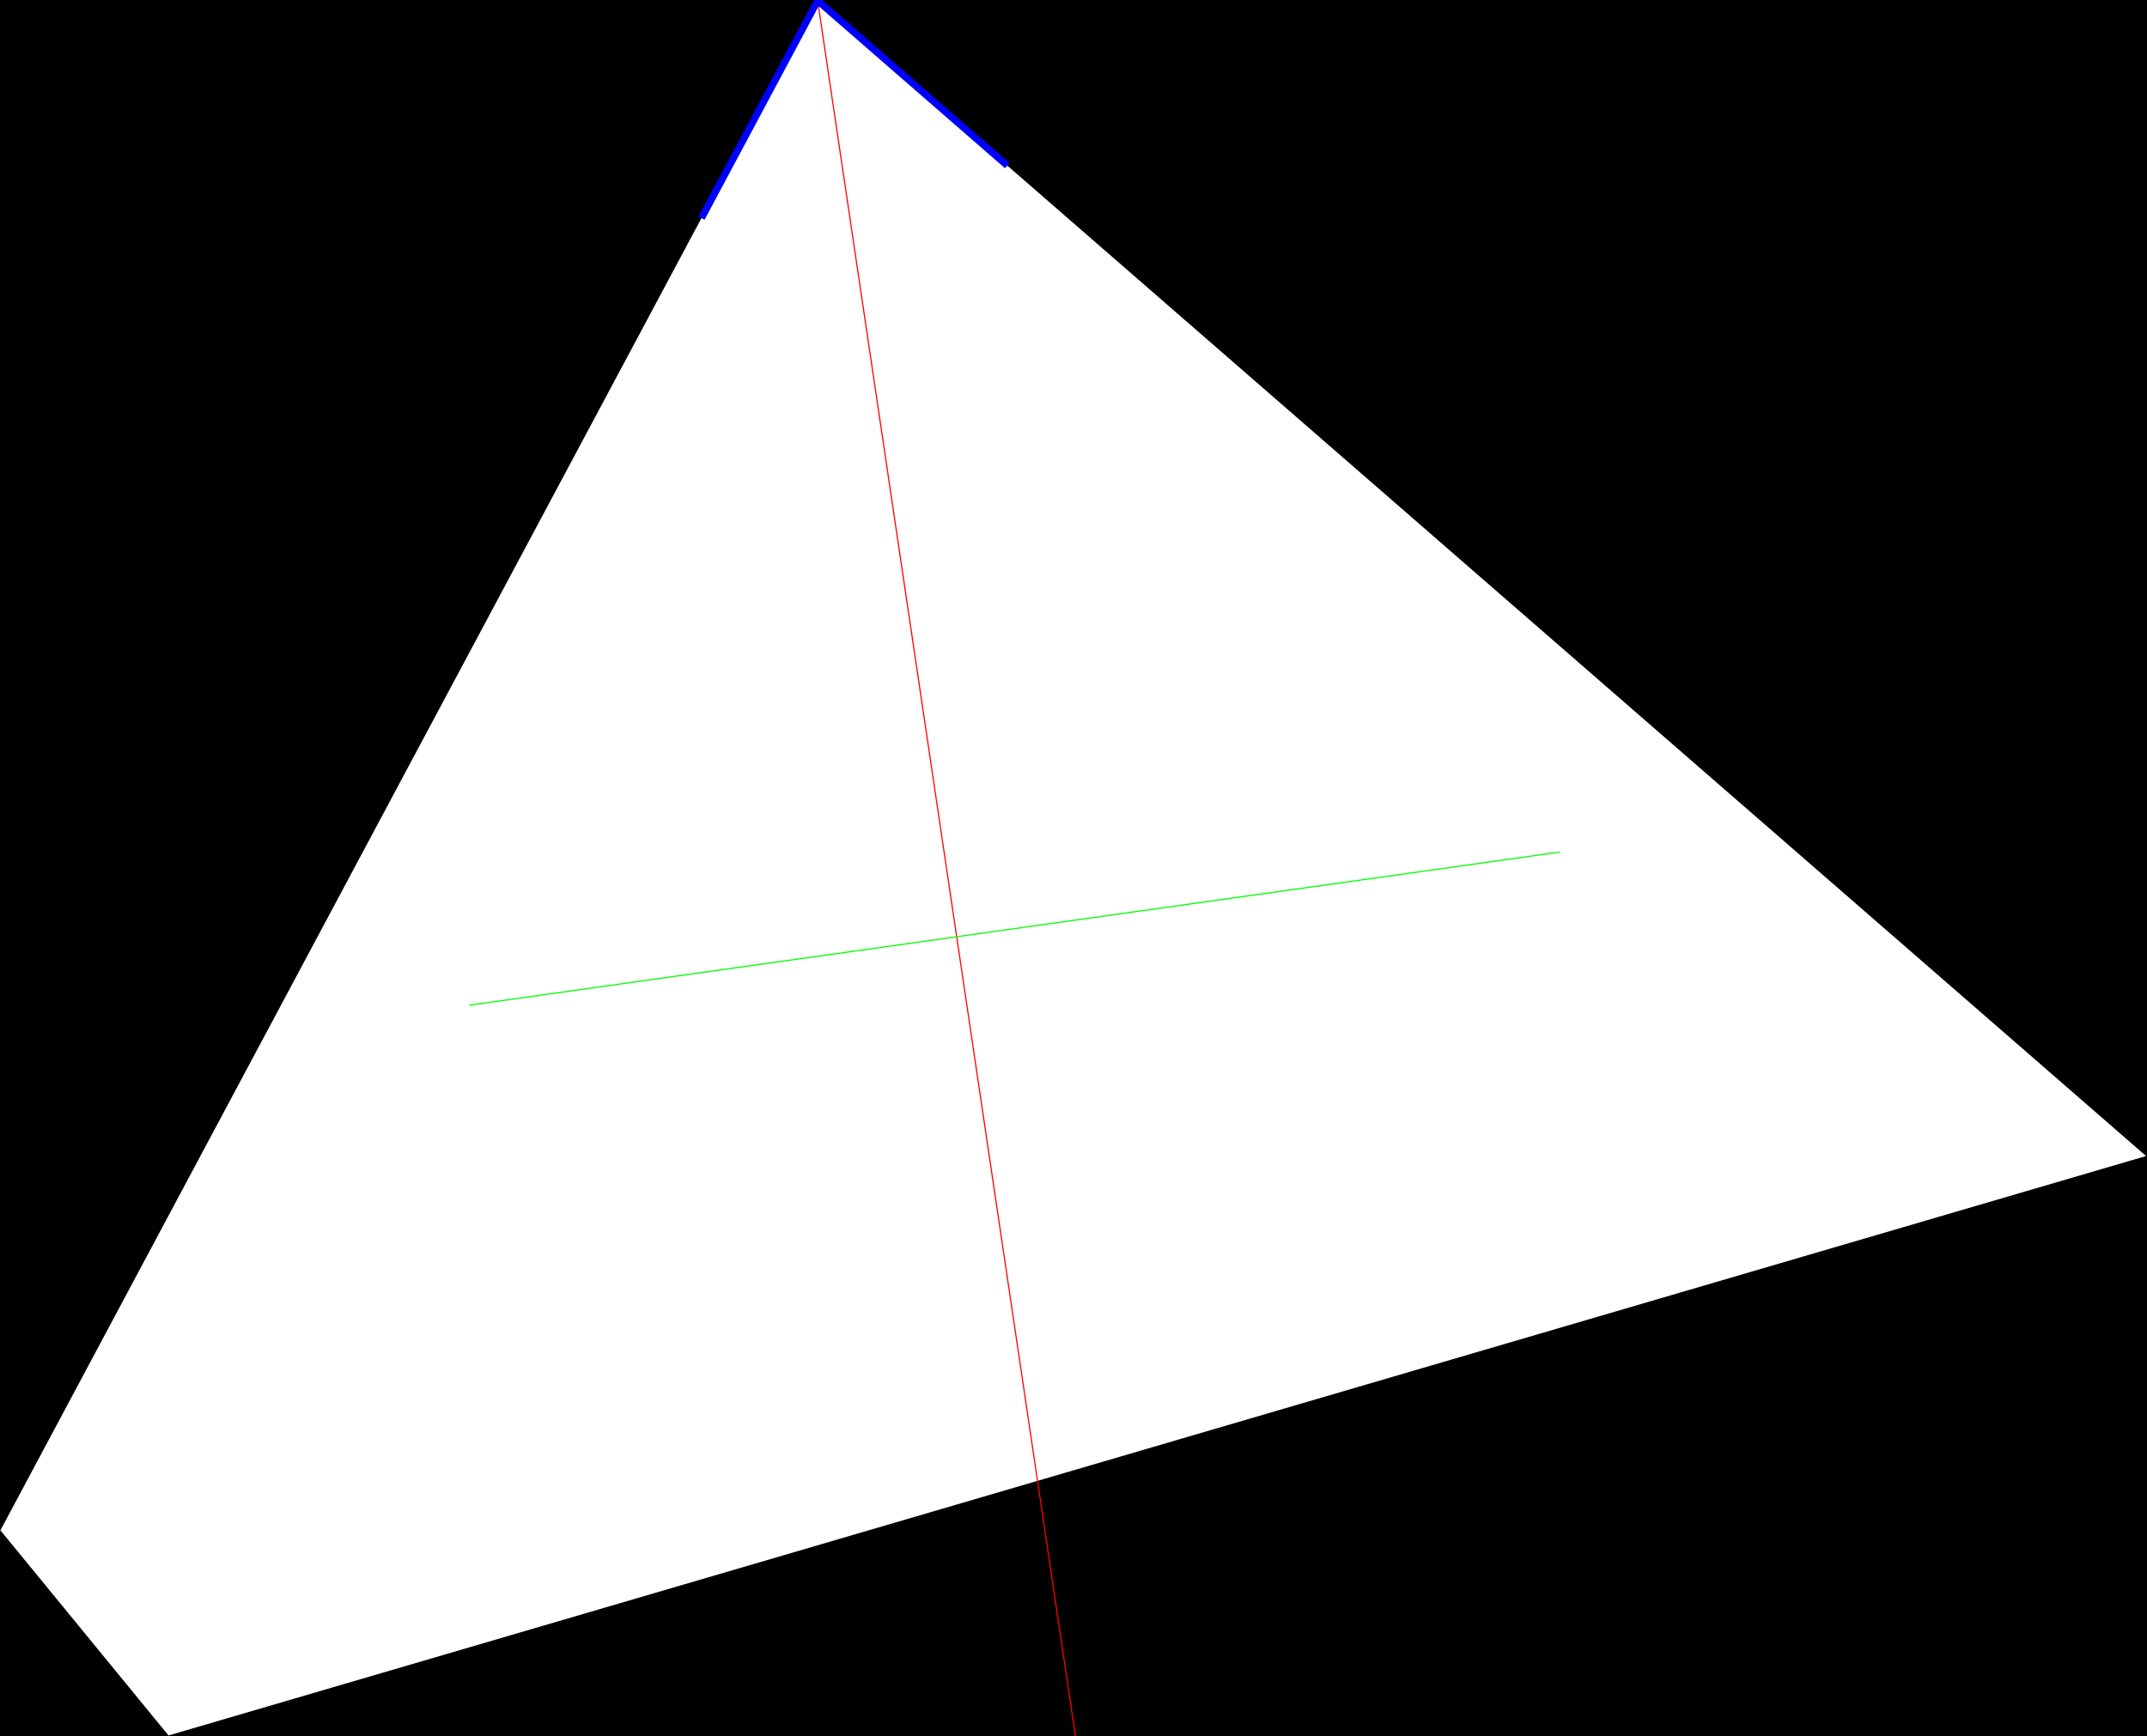 <?xml version="1.0" encoding="utf-8"?>
<!-- Generator: Adobe Illustrator 16.0.0, SVG Export Plug-In . SVG Version: 6.00 Build 0)  -->
<!DOCTYPE svg PUBLIC "-//W3C//DTD SVG 1.1//EN" "http://www.w3.org/Graphics/SVG/1.1/DTD/svg11.dtd">
<svg version="1.1" id="Layer_1" xmlns="http://www.w3.org/2000/svg" xmlns:xlink="http://www.w3.org/1999/xlink" x="0px" y="0px"
	 width="1852px" height="1498px" viewBox="0 0 1852 1498" enable-background="new 0 0 1852 1498" xml:space="preserve">
<rect x="0" y="0" width="1852" height="1498" fill="#333333" stroke="none"/>
<path d="M-13.5-12.5v1526h1878v-1526H-13.5z M145.368,1497.406L0.387,1320.428L705.302,0.594l1145.854,996.875L145.368,1497.406z"/>
<path fill="#FFFFFF" d="M705.302,0.594l1145.854,996.875L145.368,1497.406L0.387,1320.428L705.302,0.594z"/>
<line fill="none" stroke="#FF0000" stroke-miterlimit="10" x1="705.302" y1="0.594" x2="962.5" y2="1732.5"/>
<line fill="none" stroke="#00FF00" stroke-miterlimit="10" x1="404.85" y1="867.305" x2="1345.5" y2="735.19"/>
<polyline fill="none" stroke="#0000FF" stroke-width="6" stroke-miterlimit="10" points="605.095,188.216 705.302,0.594 
	868.885,142.908 "/>
</svg>
